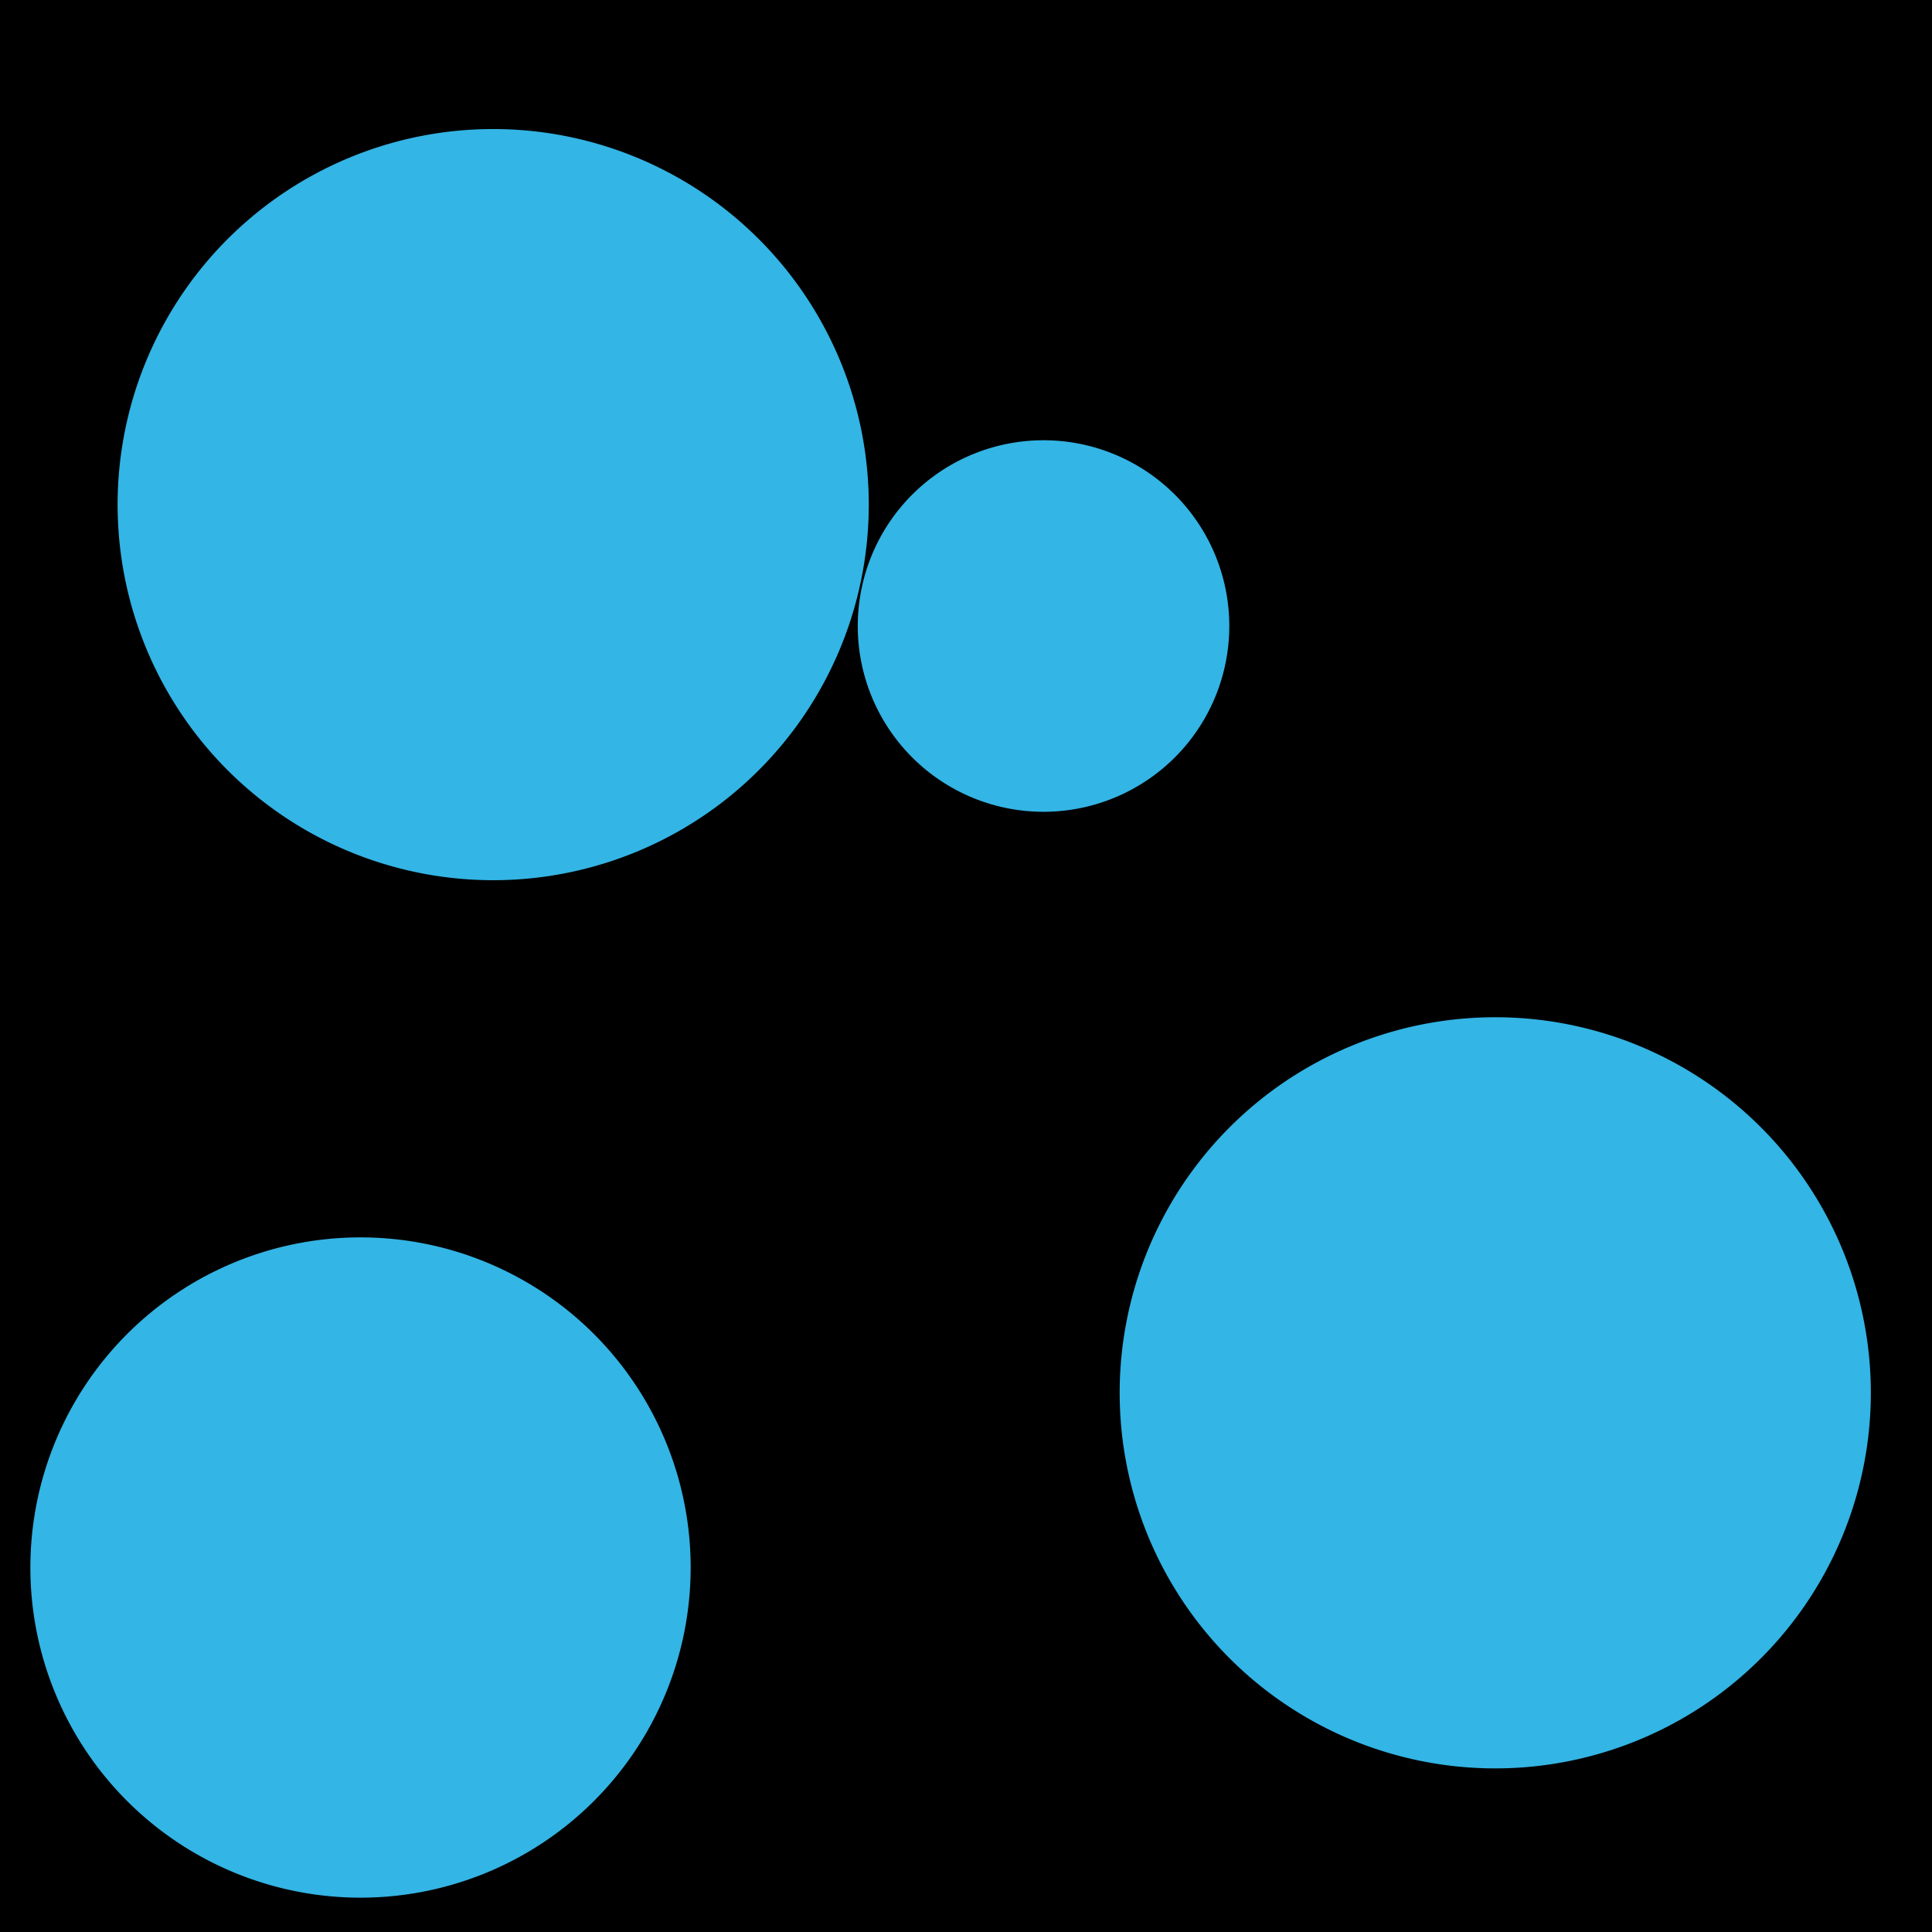 <?xml version="1.0" encoding="UTF-8" standalone="no"?>
<!-- Created with Inkscape (http://www.inkscape.org/) -->

<svg
   xmlns:dc="http://purl.org/dc/elements/1.1/"
   xmlns:cc="http://creativecommons.org/ns#"
   xmlns:rdf="http://www.w3.org/1999/02/22-rdf-syntax-ns#"
   xmlns:svg="http://www.w3.org/2000/svg"
   xmlns="http://www.w3.org/2000/svg"
   xmlns:sodipodi="http://sodipodi.sourceforge.net/DTD/sodipodi-0.dtd"
   xmlns:inkscape="http://www.inkscape.org/namespaces/inkscape"
   width="48"
   height="48"
   id="svg2"
   version="1.1"
   inkscape:version="0.48.3.1 r9886"
   sodipodi:docname="thumbnail.svg">
  <defs
     id="defs4" />
  <sodipodi:namedview
     id="base"
     pagecolor="#ffffff"
     bordercolor="#666666"
     borderopacity="1.0"
     inkscape:pageopacity="0.0"
     inkscape:pageshadow="2"
     inkscape:zoom="5.3020833"
     inkscape:cx="5.7524558"
     inkscape:cy="24"
     inkscape:document-units="px"
     inkscape:current-layer="layer2"
     showgrid="false"
     inkscape:window-width="1366"
     inkscape:window-height="706"
     inkscape:window-x="0"
     inkscape:window-y="27"
     inkscape:window-maximized="1" />
  <g
     inkscape:label="Layer 1"
     inkscape:groupmode="layer"
     id="layer1"
     transform="translate(0,-1004.362)"
     sodipodi:insensitive="true">
    <rect
       style="color:#000000;fill:#000000;fill-opacity:1;fill-rule:nonzero;stroke:none;stroke-width:40;marker:none;visibility:visible;display:inline;overflow:visible;enable-background:accumulate"
       id="rect2985"
       width="48"
       height="48"
       x="0"
       y="0"
       transform="translate(0,1004.362)" />
  </g>
  <g
     inkscape:groupmode="layer"
     id="layer2"
     inkscape:label="Layer">
    <path
       sodipodi:type="arc"
       style="color:#000000;fill:#33b5e5;fill-opacity:1;fill-rule:nonzero;stroke:none;stroke-width:40;marker:none;visibility:visible;display:inline;overflow:visible;enable-background:accumulate"
       id="path3756"
       sodipodi:cx="16.502947"
       sodipodi:cy="15.182712"
       sodipodi:rx="12.54224"
       sodipodi:ry="12.54224"
       d="m 29.045,15.183 a 12.542,12.542 0 1 1 -25.084,0 12.542,12.542 0 1 1 25.084,0 z"
       transform="matrix(0.368,0,0,0.368,19.853,9.966)" />
    <path
       sodipodi:type="arc"
       style="color:#000000;fill:#33b5e5;fill-opacity:1;fill-rule:nonzero;stroke:none;stroke-width:40;marker:none;visibility:visible;display:inline;overflow:visible;enable-background:accumulate"
       id="path3756-1"
       sodipodi:cx="16.502947"
       sodipodi:cy="15.182712"
       sodipodi:rx="12.54224"
       sodipodi:ry="12.54224"
       d="m 29.045,15.183 a 12.542,12.542 0 1 1 -25.084,0 12.542,12.542 0 1 1 25.084,0 z"
       transform="matrix(0.654,0,0,0.654,-1.836,29.015)" />
    <path
       sodipodi:type="arc"
       style="color:#000000;fill:#33b5e5;fill-opacity:1;fill-rule:nonzero;stroke:none;stroke-width:40;marker:none;visibility:visible;display:inline;overflow:visible;enable-background:accumulate"
       id="path3756-1-7"
       sodipodi:cx="16.502947"
       sodipodi:cy="15.182712"
       sodipodi:rx="12.54224"
       sodipodi:ry="12.54224"
       d="m 29.045,15.183 a 12.542,12.542 0 1 1 -25.084,0 12.542,12.542 0 1 1 25.084,0 z"
       transform="matrix(0.744,0,0,0.744,24.871,23.308)" />
    <path
       sodipodi:type="arc"
       style="color:#000000;fill:#33b5e5;fill-opacity:1;fill-rule:nonzero;stroke:none;stroke-width:40;marker:none;visibility:visible;display:inline;overflow:visible;enable-background:accumulate"
       id="path3756-1-7-2"
       sodipodi:cx="16.502947"
       sodipodi:cy="15.182712"
       sodipodi:rx="12.54224"
       sodipodi:ry="12.54224"
       d="m 29.045,15.183 a 12.542,12.542 0 1 1 -25.084,0 12.542,12.542 0 1 1 25.084,0 z"
       transform="matrix(0.744,0,0,0.744,-0.025,1.241)" />
  </g>
</svg>
